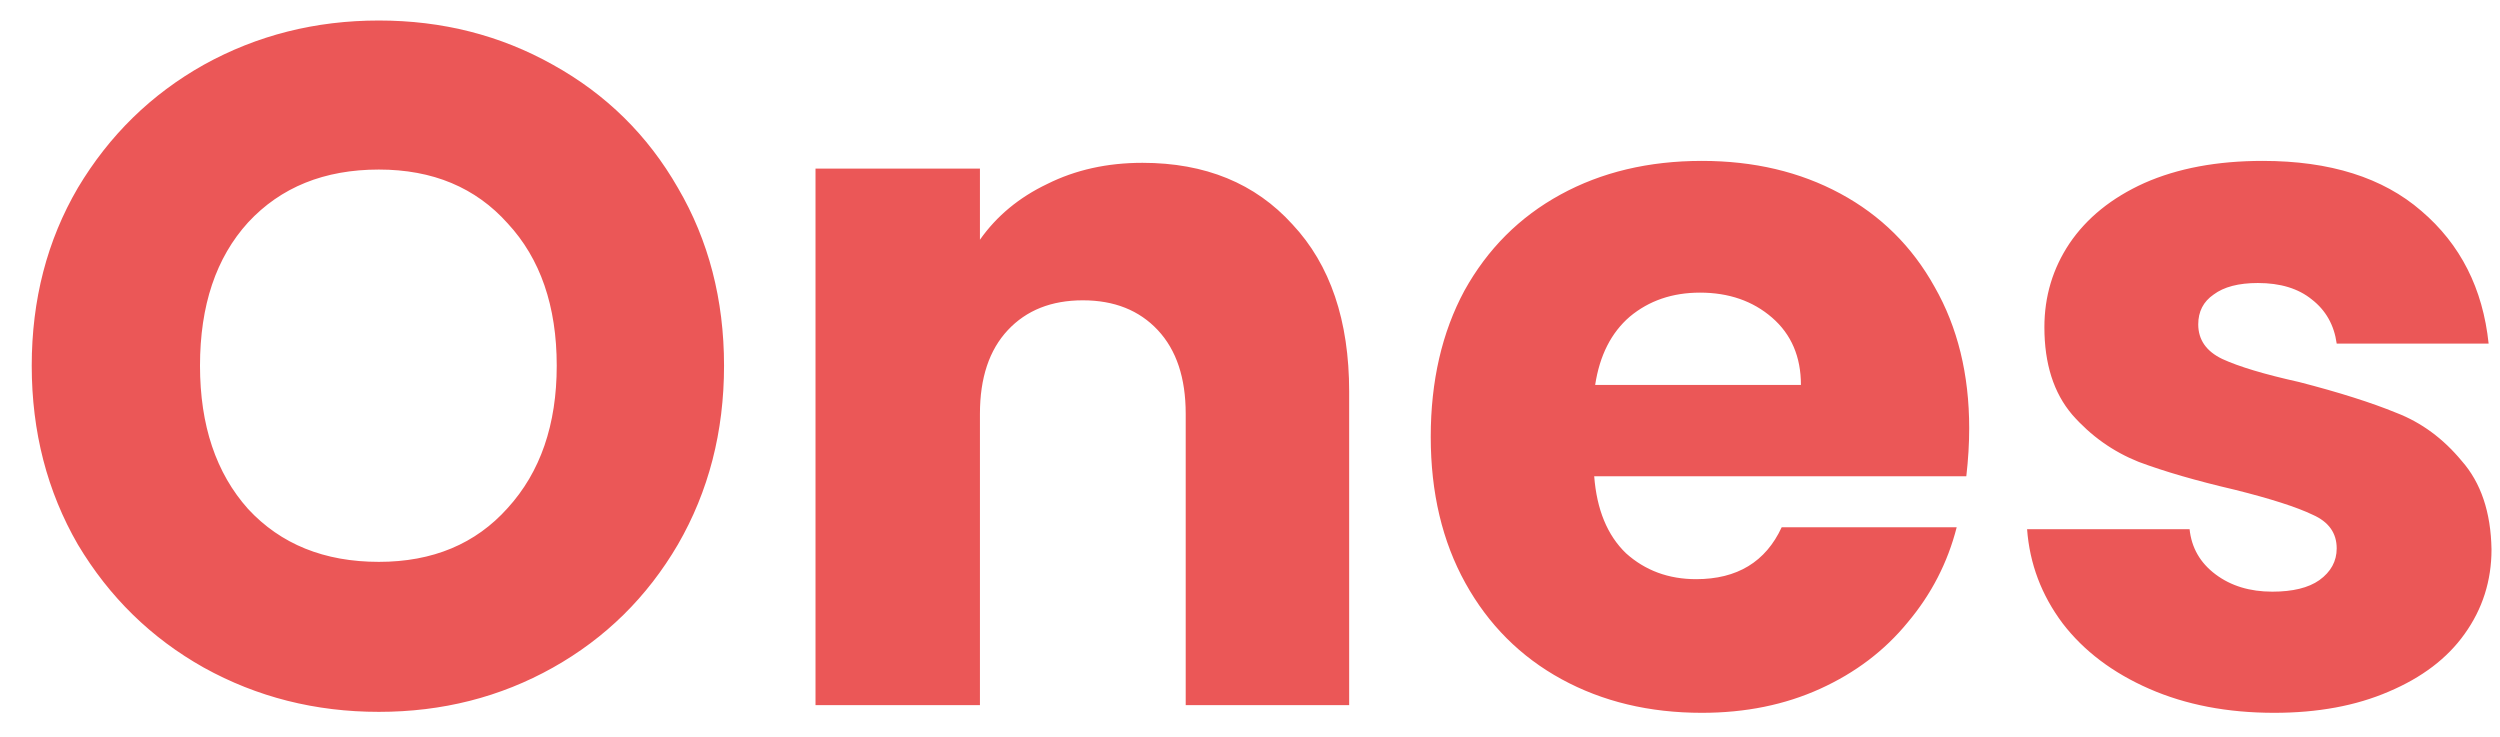 <svg width="78" height="23" viewBox="0 0 78 23" fill="none" xmlns="http://www.w3.org/2000/svg">
<path d="M11.82 22.21C9.84 22.21 8.02 21.75 6.36 20.83C4.72 19.91 3.41 18.63 2.43 16.99C1.47 15.33 0.99 13.47 0.99 11.41C0.99 9.35 1.47 7.5 2.43 5.86C3.41 4.22 4.72 2.94 6.36 2.02C8.02 1.1 9.84 0.64 11.82 0.64C13.8 0.64 15.61 1.1 17.25 2.02C18.91 2.94 20.21 4.22 21.15 5.86C22.11 7.5 22.59 9.35 22.59 11.41C22.59 13.47 22.11 15.33 21.15 16.99C20.19 18.63 18.89 19.91 17.25 20.83C15.61 21.75 13.8 22.21 11.82 22.21ZM11.82 17.53C13.5 17.53 14.84 16.97 15.84 15.85C16.86 14.73 17.37 13.25 17.37 11.41C17.37 9.55 16.86 8.07 15.84 6.97C14.84 5.85 13.5 5.29 11.82 5.29C10.12 5.29 8.76 5.84 7.74 6.94C6.74 8.04 6.24 9.53 6.24 11.41C6.24 13.27 6.74 14.76 7.74 15.88C8.76 16.98 10.12 17.53 11.82 17.53ZM35.644 5.08C37.604 5.08 39.164 5.72 40.324 7C41.504 8.26 42.094 10 42.094 12.22V22H36.994V12.91C36.994 11.79 36.704 10.92 36.124 10.3C35.544 9.68 34.764 9.37 33.784 9.37C32.804 9.37 32.024 9.68 31.444 10.3C30.864 10.92 30.574 11.79 30.574 12.91V22H25.444V5.26H30.574V7.48C31.094 6.74 31.794 6.16 32.674 5.74C33.554 5.3 34.544 5.08 35.644 5.08ZM61.439 13.36C61.439 13.84 61.409 14.34 61.349 14.86H49.739C49.819 15.9 50.149 16.7 50.729 17.26C51.329 17.8 52.059 18.07 52.919 18.07C54.199 18.07 55.089 17.53 55.589 16.45H61.049C60.769 17.55 60.259 18.54 59.519 19.42C58.799 20.3 57.889 20.99 56.789 21.49C55.689 21.99 54.459 22.24 53.099 22.24C51.459 22.24 49.999 21.89 48.719 21.19C47.439 20.49 46.439 19.49 45.719 18.19C44.999 16.89 44.639 15.37 44.639 13.63C44.639 11.89 44.989 10.37 45.689 9.07C46.409 7.77 47.409 6.77 48.689 6.07C49.969 5.37 51.439 5.02 53.099 5.02C54.719 5.02 56.159 5.36 57.419 6.04C58.679 6.72 59.659 7.69 60.359 8.95C61.079 10.21 61.439 11.68 61.439 13.36ZM56.189 12.01C56.189 11.13 55.889 10.43 55.289 9.91C54.689 9.39 53.939 9.13 53.039 9.13C52.179 9.13 51.449 9.38 50.849 9.88C50.269 10.38 49.909 11.09 49.769 12.01H56.189ZM70.955 22.24C69.495 22.24 68.195 21.99 67.055 21.49C65.915 20.99 65.015 20.31 64.355 19.45C63.695 18.57 63.325 17.59 63.245 16.51H68.315C68.375 17.09 68.645 17.56 69.125 17.92C69.605 18.28 70.195 18.46 70.895 18.46C71.535 18.46 72.025 18.34 72.365 18.1C72.725 17.84 72.905 17.51 72.905 17.11C72.905 16.63 72.655 16.28 72.155 16.06C71.655 15.82 70.845 15.56 69.725 15.28C68.525 15 67.525 14.71 66.725 14.41C65.925 14.09 65.235 13.6 64.655 12.94C64.075 12.26 63.785 11.35 63.785 10.21C63.785 9.25 64.045 8.38 64.565 7.6C65.105 6.8 65.885 6.17 66.905 5.71C67.945 5.25 69.175 5.02 70.595 5.02C72.695 5.02 74.345 5.54 75.545 6.58C76.765 7.62 77.465 9 77.645 10.72H72.905C72.825 10.14 72.565 9.68 72.125 9.34C71.705 9 71.145 8.83 70.445 8.83C69.845 8.83 69.385 8.95 69.065 9.19C68.745 9.41 68.585 9.72 68.585 10.12C68.585 10.6 68.835 10.96 69.335 11.2C69.855 11.44 70.655 11.68 71.735 11.92C72.975 12.24 73.985 12.56 74.765 12.88C75.545 13.18 76.225 13.68 76.805 14.38C77.405 15.06 77.715 15.98 77.735 17.14C77.735 18.12 77.455 19 76.895 19.78C76.355 20.54 75.565 21.14 74.525 21.58C73.505 22.02 72.315 22.24 70.955 22.24Z" fill="#EB5757"/>
</svg>
